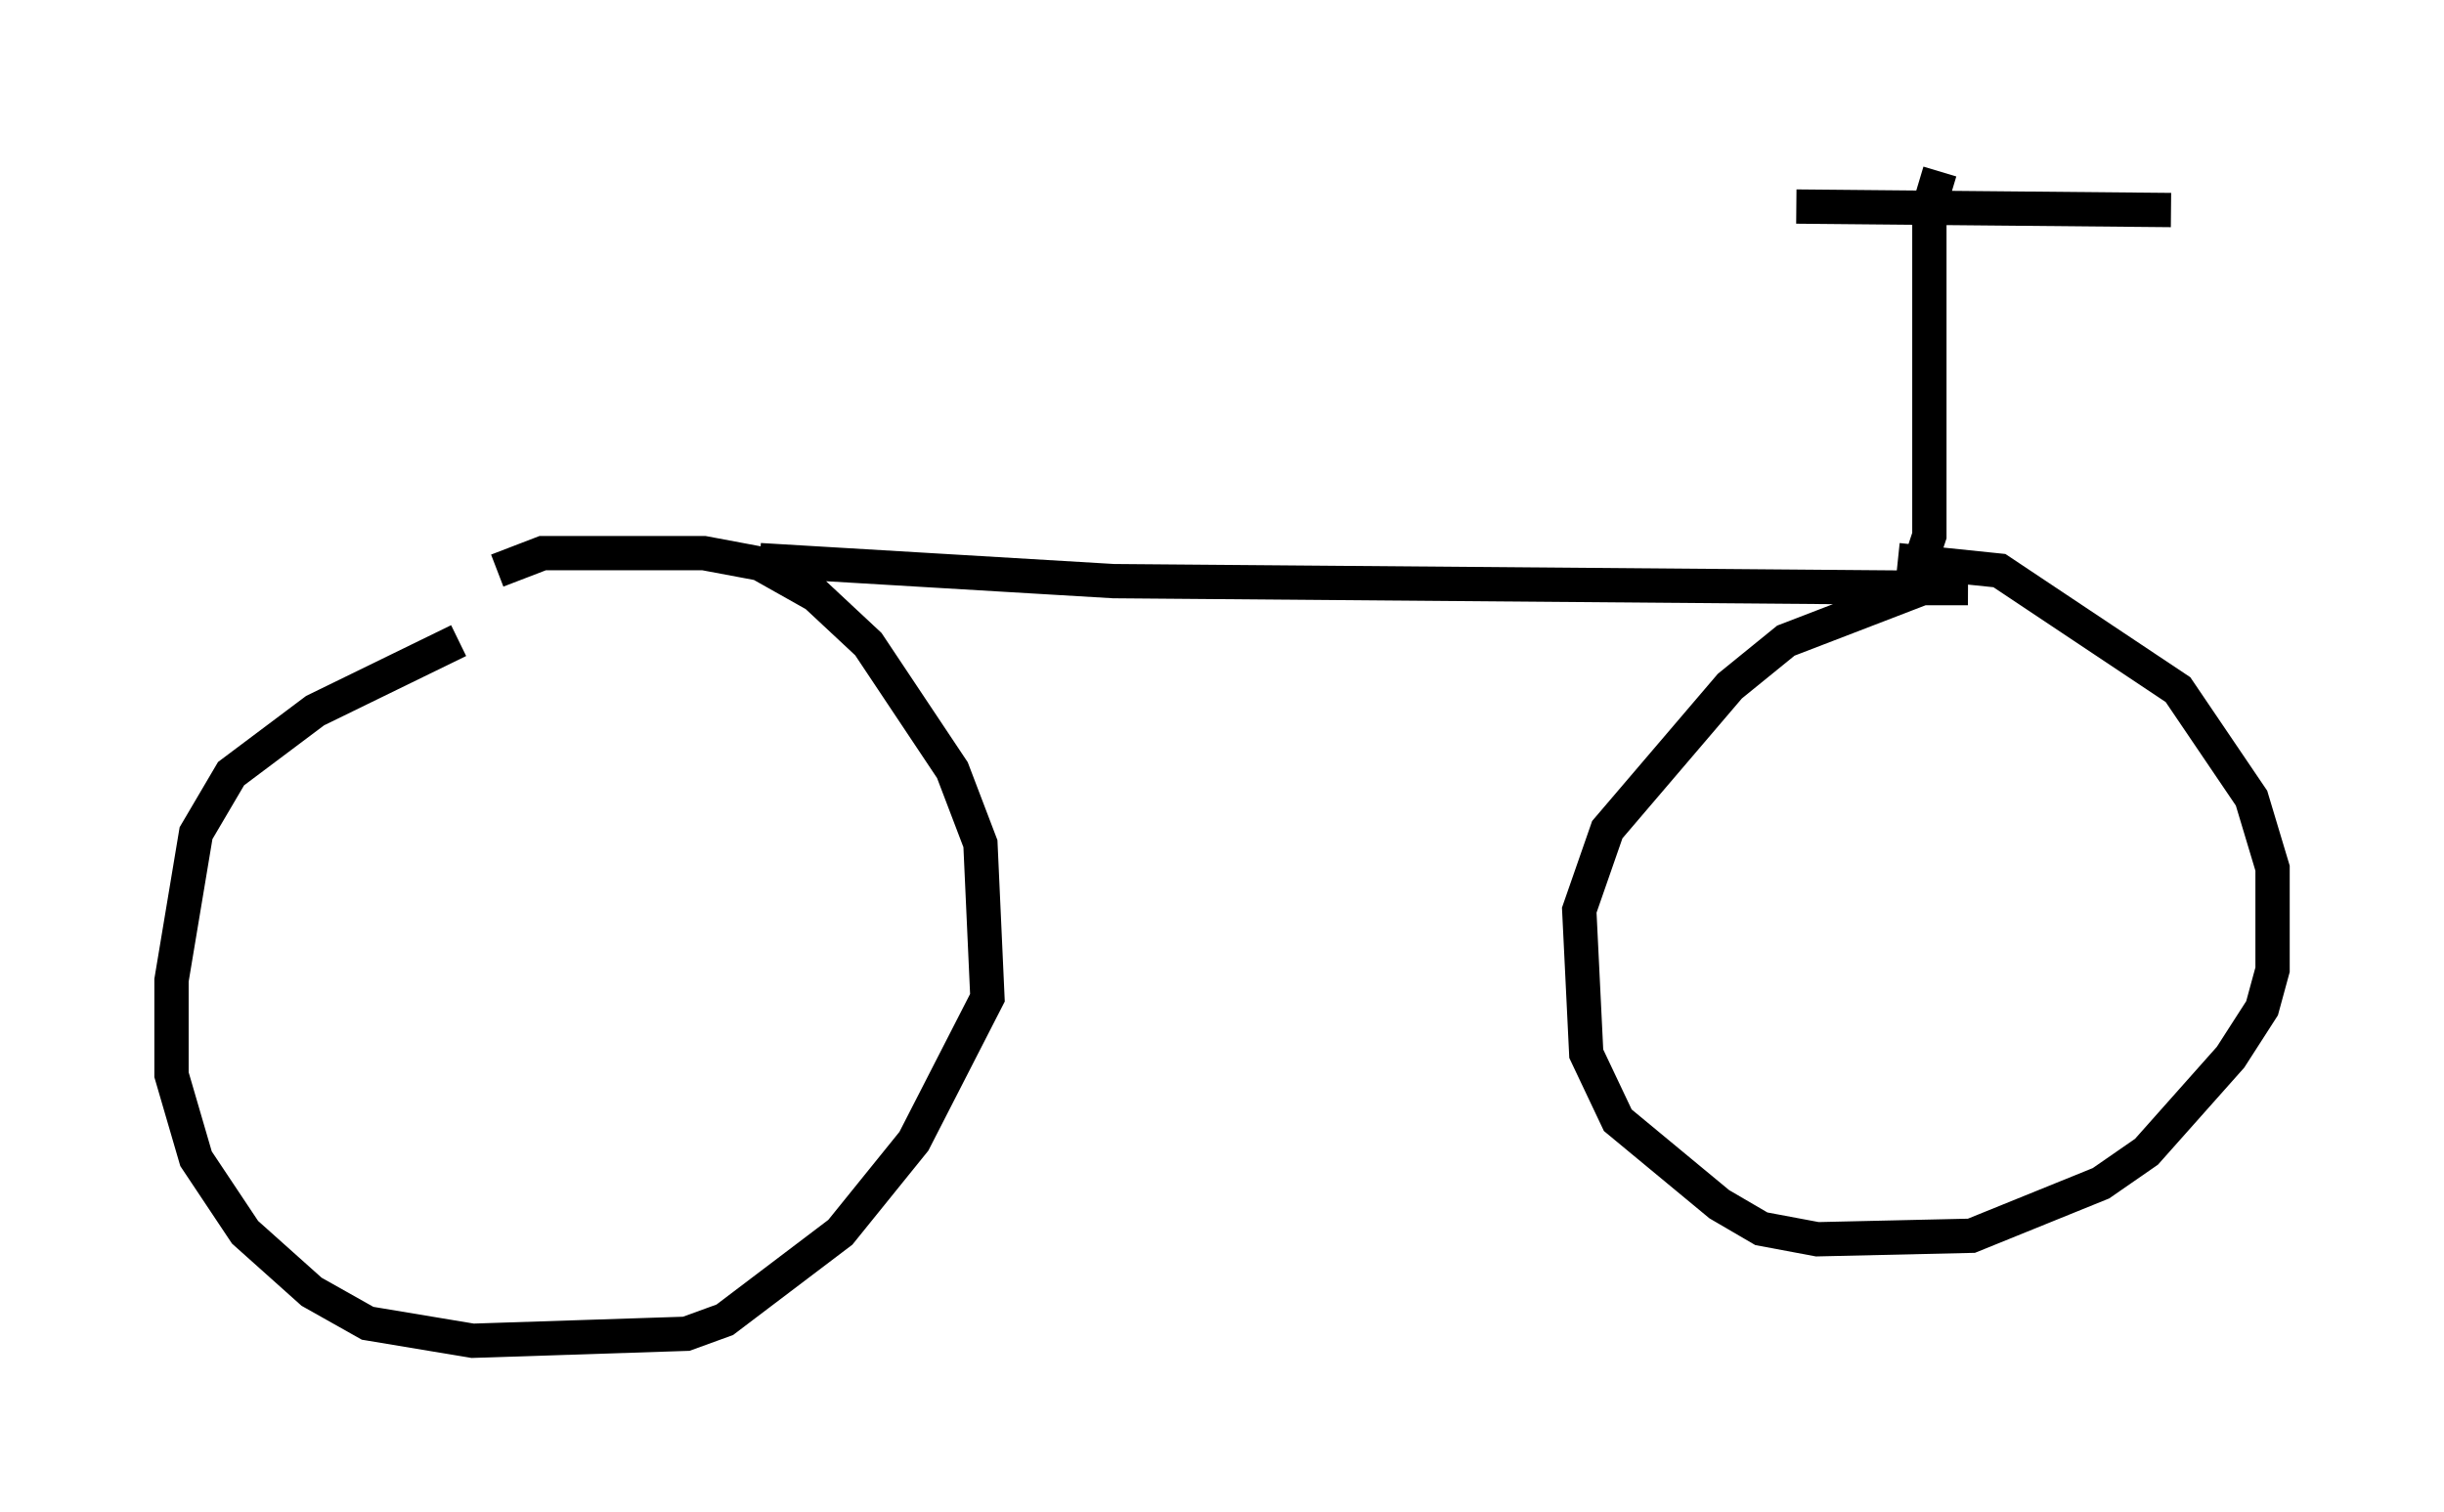 <?xml version="1.0" encoding="utf-8" ?>
<svg baseProfile="full" height="44.096" version="1.1" width="71.251" xmlns="http://www.w3.org/2000/svg" xmlns:ev="http://www.w3.org/2001/xml-events" xmlns:xlink="http://www.w3.org/1999/xlink"><defs /><rect fill="white" height="44.096" width="71.251" x="0" y="0" /><path d="M15.923, 18.067 m-2.552, 0.613 l-4.185, 2.042 -2.45, 1.838 l-1.021, 1.735 -0.715, 4.288 l0.0, 2.756 0.715, 2.45 l1.429, 2.144 1.94, 1.735 l1.633, 0.919 3.063, 0.51 l6.227, -0.204 1.123, -0.408 l3.369, -2.552 2.144, -2.654 l2.144, -4.185 -0.204, -4.492 l-0.817, -2.144 -2.45, -3.675 l-1.531, -1.429 -1.633, -0.919 l-1.633, -0.306 -4.696, 0.0 l-1.327, 0.51 m7.656, -0.306 l10.311, 0.613 24.909, 0.204 l-1.327, 0.0 -3.981, 1.531 l-1.633, 1.327 -3.573, 4.185 l-0.817, 2.348 0.204, 4.185 l0.919, 1.94 2.96, 2.45 l1.225, 0.715 1.633, 0.306 l4.492, -0.102 3.777, -1.531 l1.327, -0.919 2.45, -2.756 l0.919, -1.429 0.306, -1.123 l0.0, -2.96 -0.613, -2.042 l-2.144, -3.165 -5.206, -3.471 l-2.96, -0.306 m0.408, 0.817 l0.51, -1.531 0.0, -9.596 l0.306, -1.021 m-4.185, 1.021 l10.923, 0.102 " fill="none" stroke="black" stroke-width="1" /></svg>